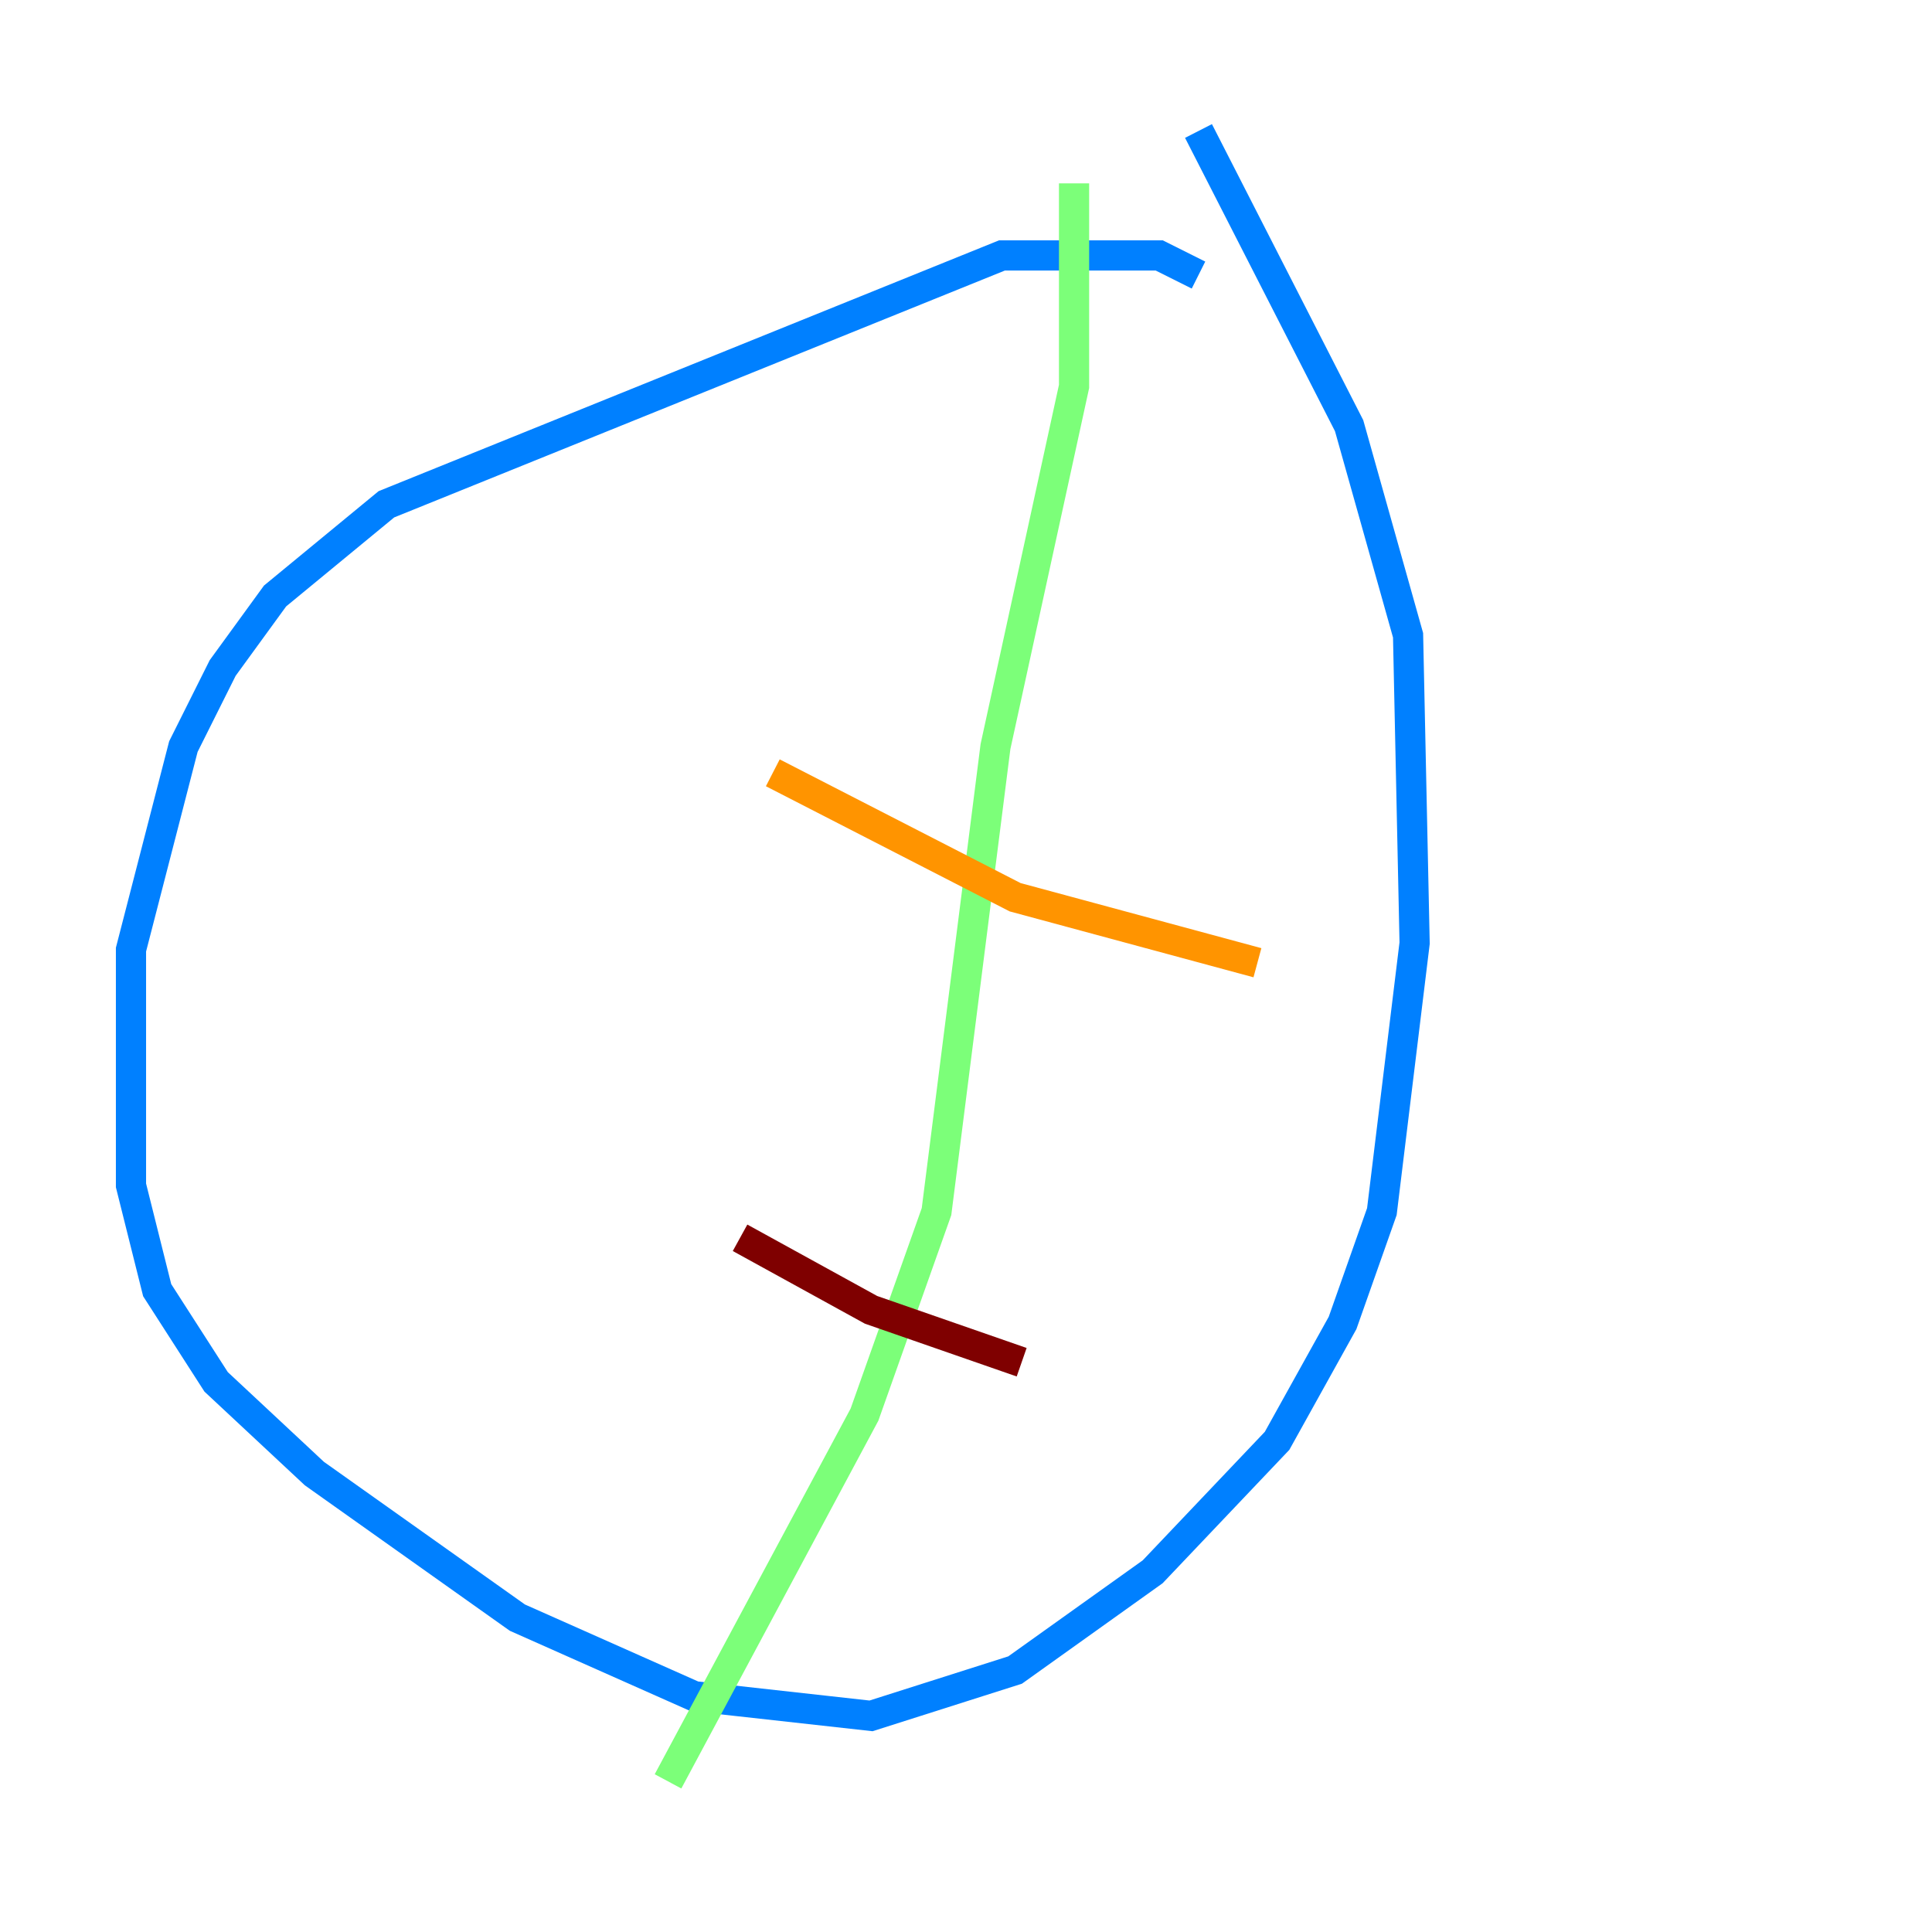 <?xml version="1.0" encoding="utf-8" ?>
<svg baseProfile="tiny" height="128" version="1.2" viewBox="0,0,128,128" width="128" xmlns="http://www.w3.org/2000/svg" xmlns:ev="http://www.w3.org/2001/xml-events" xmlns:xlink="http://www.w3.org/1999/xlink"><defs /><polyline fill="none" points="42.956,119.322 42.956,119.322" stroke="#00007f" stroke-width="2" /><polyline fill="none" points="79.403,18.224 76.8,16.922 66.386,16.922 25.6,33.41 18.224,39.485 14.752,44.258 12.149,49.464 8.678,62.915 8.678,78.536 10.414,85.478 14.319,91.552 20.827,97.627 34.278,107.173 45.993,112.38 57.709,113.681 67.254,110.644 76.366,104.136 84.61,95.458 88.949,87.647 91.552,80.271 93.722,62.481 93.288,42.088 89.383,28.203 79.403,8.678" stroke="#0080ff" stroke-width="2" /><polyline fill="none" points="71.159,12.149 71.159,25.6 65.953,49.464 62.047,80.271 57.275,93.722 44.258,118.02" stroke="#7cff79" stroke-width="2" /><polyline fill="none" points="83.308,63.783 67.254,59.444 51.2,51.2" stroke="#ff9400" stroke-width="2" /><polyline fill="none" points="67.688,90.251 57.709,86.78 49.031,82.007" stroke="#7f0000" stroke-width="2" /></svg>